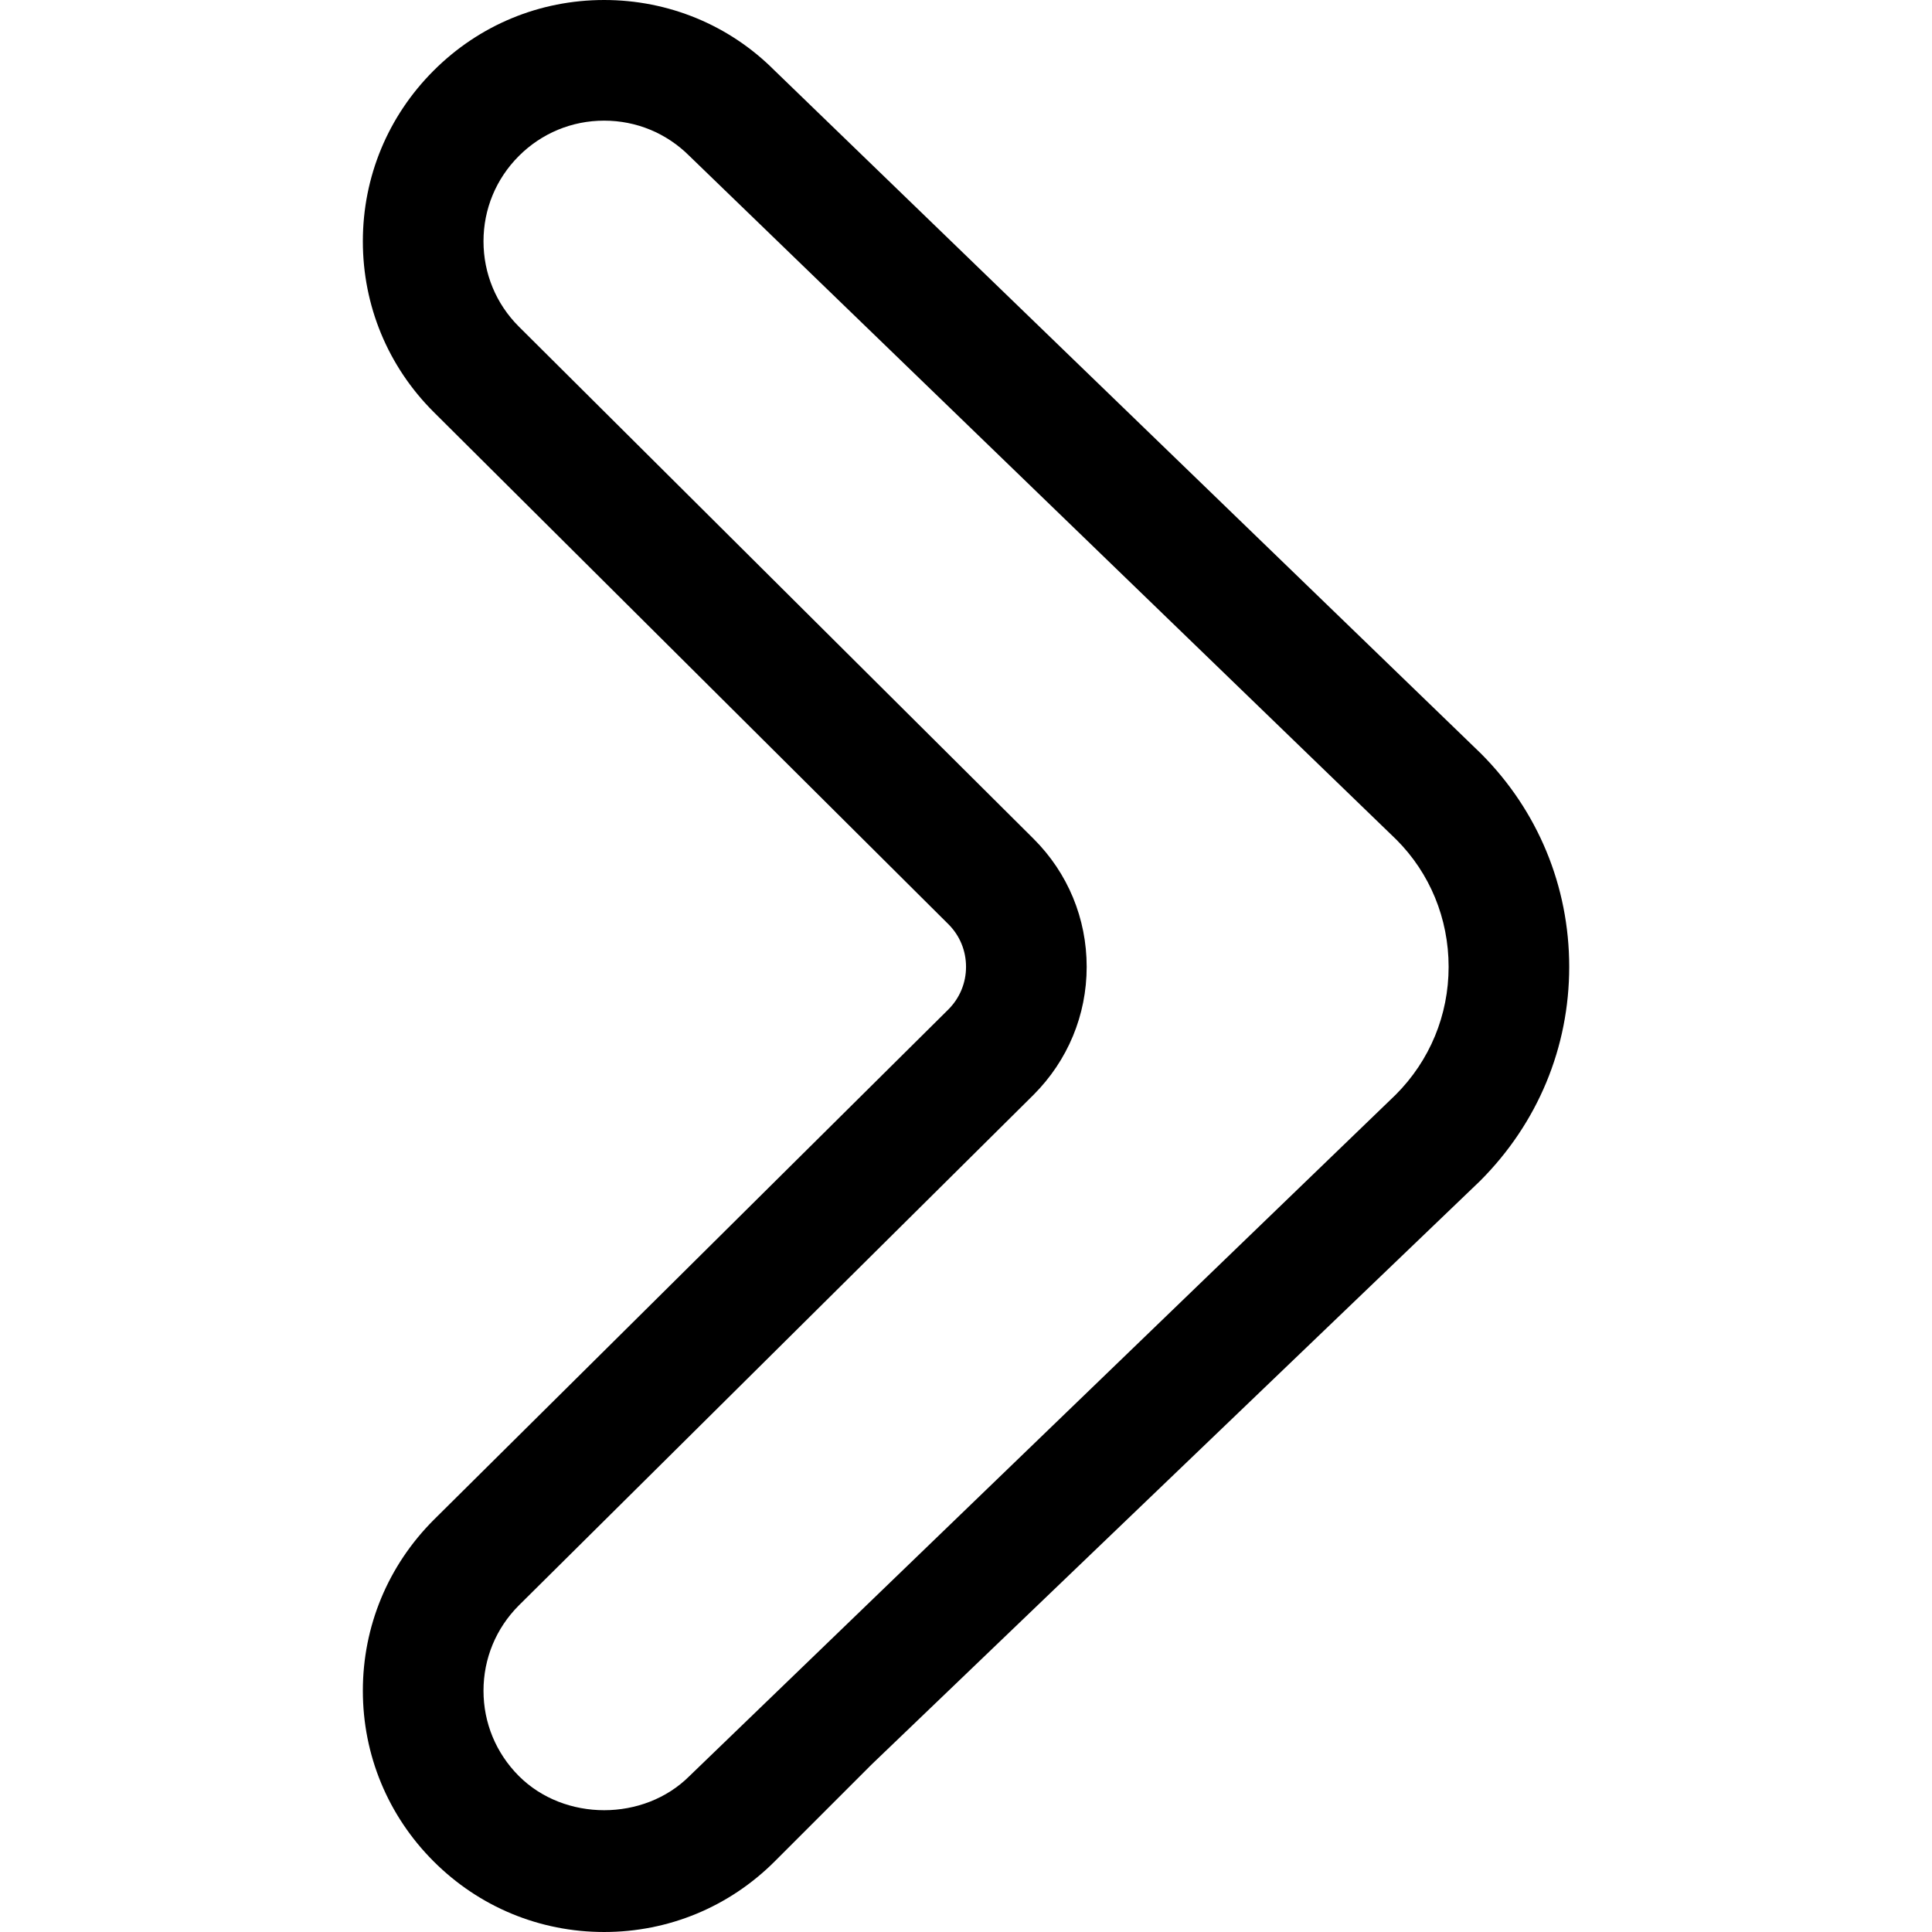 <?xml version="1.0" encoding="iso-8859-1"?>
<!-- Generator: Adobe Illustrator 16.0.0, SVG Export Plug-In . SVG Version: 6.00 Build 0)  -->
<!DOCTYPE svg PUBLIC "-//W3C//DTD SVG 1.1//EN" "http://www.w3.org/Graphics/SVG/1.1/DTD/svg11.dtd">
<svg version="1.1" id="Capa_1" xmlns="http://www.w3.org/2000/svg" xmlns:xlink="http://www.w3.org/1999/xlink" x="0px" y="0px"
	 width="32.027px" height="32.027px" viewBox="0 0 32.027 32.027" style="enable-background:new 0 0 32.027 32.027;"
	 xml:space="preserve">
<g>
	<g id="Arrow_x5F_Right_x5F_1">
		<g>
			<path d="M24.55,12.492L12.831,1.16C12.087,0.416,11.083,0,10.015,0C8.946,0,7.942,0.416,7.187,1.172
				C6.431,1.928,6.015,2.932,6.015,4s0.416,2.073,1.172,2.828l8.536,8.494c0.188,0.188,0.291,0.438,0.291,0.705
				c0,0.267-0.104,0.518-0.293,0.707l-8.531,8.461c-0.759,0.76-1.175,1.765-1.175,2.832s0.416,2.072,1.172,2.828
				c0.755,0.756,1.76,1.172,2.828,1.172s2.073-0.416,2.829-1.172l1.606-1.606l10.084-9.671c0.959-0.959,1.479-2.215,1.479-3.551
				C26.013,14.691,25.493,13.436,24.55,12.492z M23.136,18.148L11.43,29.441c-0.756,0.756-2.073,0.756-2.829,0
				c-0.378-0.379-0.586-0.879-0.586-1.414c0-0.533,0.208-1.036,0.586-1.414l8.531-8.463c0.568-0.568,0.882-1.322,0.882-2.123
				c0-0.802-0.312-1.555-0.879-2.121L8.599,5.412C8.223,5.036,8.015,4.534,8.015,4s0.208-1.036,0.586-1.414S9.48,2,10.015,2
				s1.036,0.208,1.414,0.586l11.718,11.332c0.556,0.555,0.867,1.308,0.867,2.109C24.014,16.828,23.702,17.582,23.136,18.148z"/>
		</g>
	</g>
</g>
<g>
</g>
<g>
</g>
<g>
</g>
<g>
</g>
<g>
</g>
<g>
</g>
<g>
</g>
<g>
</g>
<g>
</g>
<g>
</g>
<g>
</g>
<g>
</g>
<g>
</g>
<g>
</g>
<g>
</g>
</svg>
